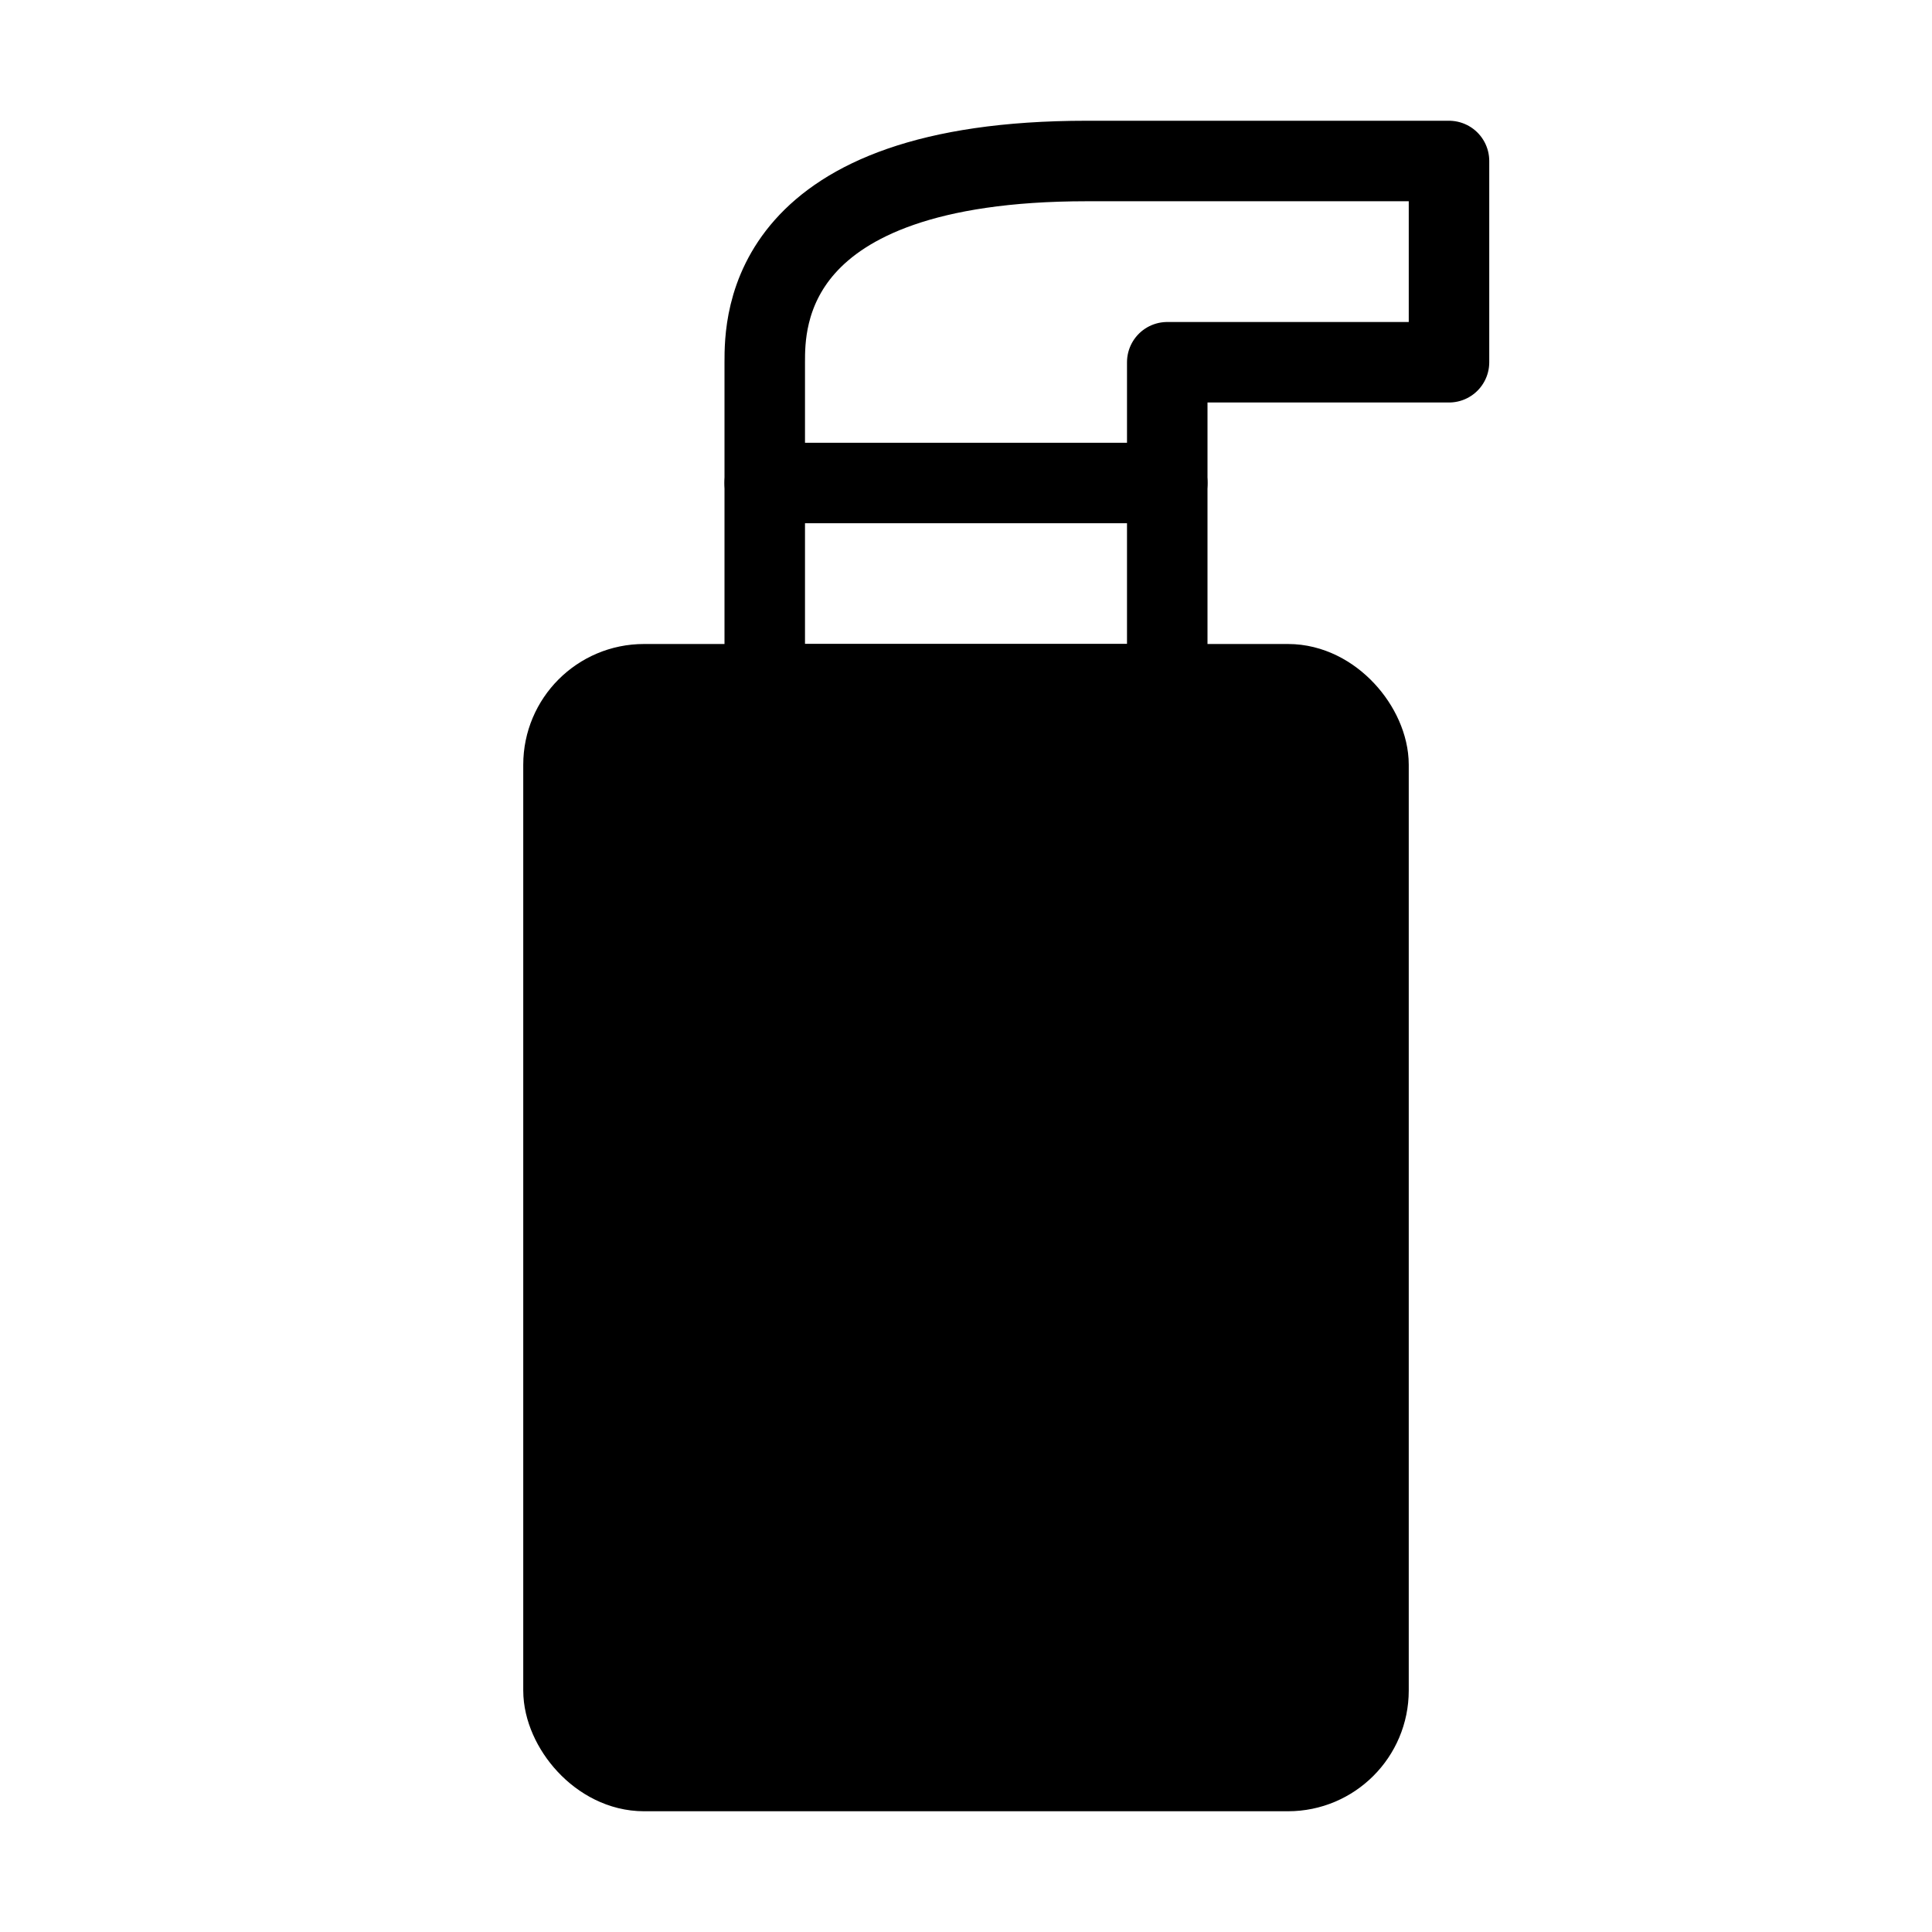 <svg viewBox="0 0 48 48" fill="none" xmlns="http://www.w3.org/2000/svg"><rect x="14" y="17" width="20" height="27" rx="2" fill="currentColor" stroke="currentColor" stroke-width="2" stroke-linecap="round" stroke-linejoin="round"/><rect x="19" y="12" width="10" height="5" stroke="currentColor" stroke-width="2" stroke-linecap="round" stroke-linejoin="round"/><path d="M19 12C19 10 19 10 19 9C19 8 19 4 27 4C35 4 36 4 36 4V9H29V12" stroke="currentColor" stroke-width="2" stroke-linecap="round" stroke-linejoin="round"/></svg>